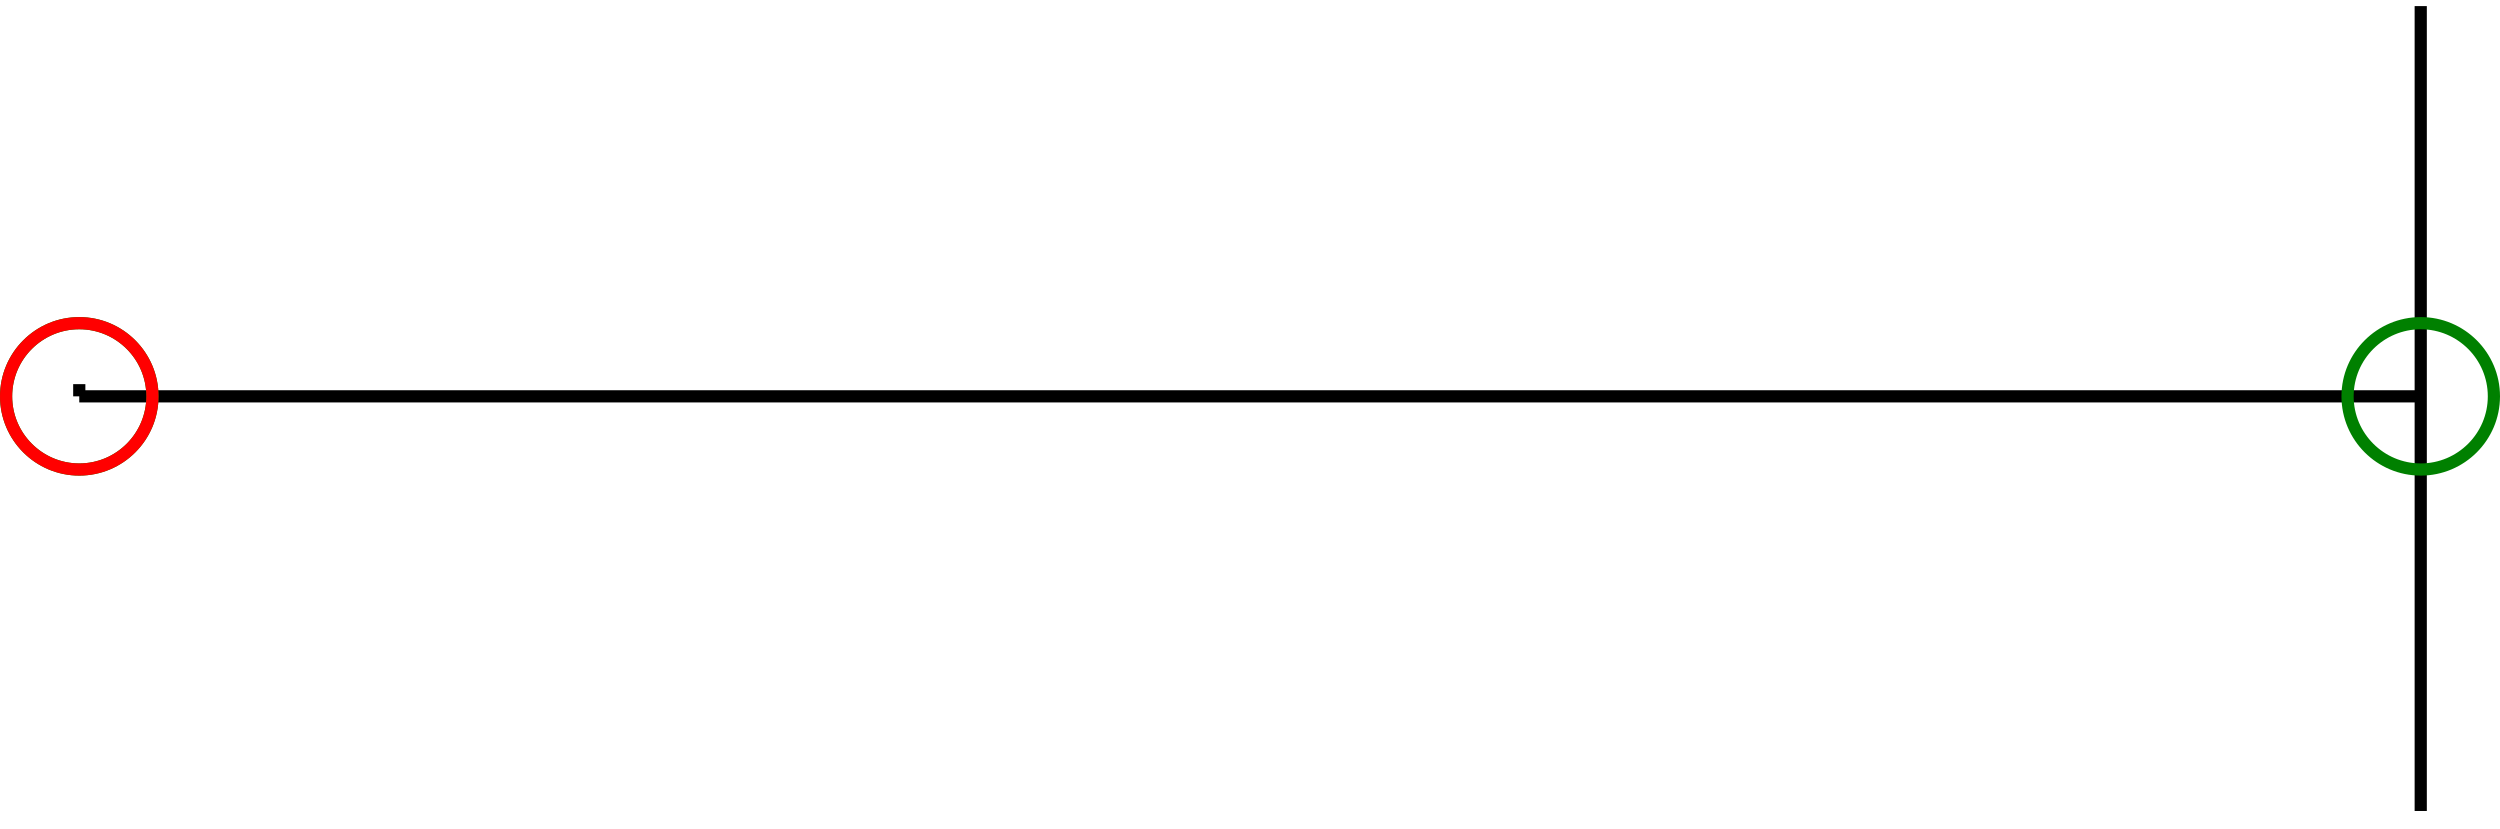 <?xml version="1.0" encoding="UTF-8"?><!DOCTYPE svg PUBLIC "-//W3C//DTD SVG 1.1//EN" "http://www.w3.org/Graphics/SVG/1.1/DTD/svg11.dtd"><svg xmlns="http://www.w3.org/2000/svg" xmlns:xlink="http://www.w3.org/1999/xlink" version="1.1" width="205px" height="68px" viewBox="-6.5 -32.5 205 68"><defs/><g><g id="cell-gaW19up7ZJIIjGlyos_E-126" layer="Symbol"><path d="M 192 34 L 192 -32" fill="none" stroke="rgb(0, 0, 0)" stroke-miterlimit="10" pointer-events="stroke"/></g><g id="cell-fOm7b_rWqb0DYR7UxOsR-0" layer="Symbol"><path d="M 192 0 L 0 0" fill="none" stroke="rgb(0, 0, 0)" stroke-miterlimit="10" pointer-events="stroke"/></g><g id="cell-gaW19up7ZJIIjGlyos_E-129" layer="Connection"><path d="M 0 0 L 0 -1" fill="none" stroke="rgb(0, 0, 0)" stroke-miterlimit="10" pointer-events="stroke"/></g><g id="cell-gaW19up7ZJIIjGlyos_E-130" content="&lt;object label=&quot;Connection&quot; PipingConnector=&quot;Y&quot; LabelConnector=&quot;N&quot; SignalConnector=&quot;N&quot; Direction=&quot;270&quot; AuxiliaryConnector=&quot;N&quot;/&gt;" data-label="Connection" data-PipingConnector="Y" data-LabelConnector="N" data-SignalConnector="N" data-Direction="270" data-AuxiliaryConnector="N" layer="Connection"><path d="M -6 0 C -6 -3.31 -3.31 -6 0 -6 C 3.31 -6 6 -3.31 6 0 C 6 3.31 3.31 6 0 6 C -3.31 6 -6 3.31 -6 0" fill="none" stroke="#008000" stroke-miterlimit="10" pointer-events="all"/></g><g id="cell-gaW19up7ZJIIjGlyos_E-131" content="&lt;object label=&quot;Connection&quot; PipingConnector=&quot;Y&quot; LabelConnector=&quot;N&quot; SignalConnector=&quot;N&quot; Direction=&quot;0&quot; AuxiliaryConnector=&quot;N&quot;/&gt;" data-label="Connection" data-PipingConnector="Y" data-LabelConnector="N" data-SignalConnector="N" data-Direction="0" data-AuxiliaryConnector="N" layer="Connection"><path d="M 186 0 C 186 -3.31 188.69 -6 192 -6 C 195.31 -6 198 -3.31 198 0 C 198 3.31 195.31 6 192 6 C 188.69 6 186 3.31 186 0" fill="none" stroke="#008000" stroke-miterlimit="10" pointer-events="all"/></g><g id="cell-gaW19up7ZJIIjGlyos_E-138" content="&lt;object label=&quot;origo&quot;/&gt;" data-label="origo" layer="Origo"><path d="M -6 0 C -6 -3.31 -3.31 -6 0 -6 C 3.31 -6 6 -3.31 6 0 C 6 3.31 3.31 6 0 6 C -3.31 6 -6 3.31 -6 0" fill="none" stroke="#ff0000" stroke-miterlimit="10" pointer-events="all"/></g></g></svg>